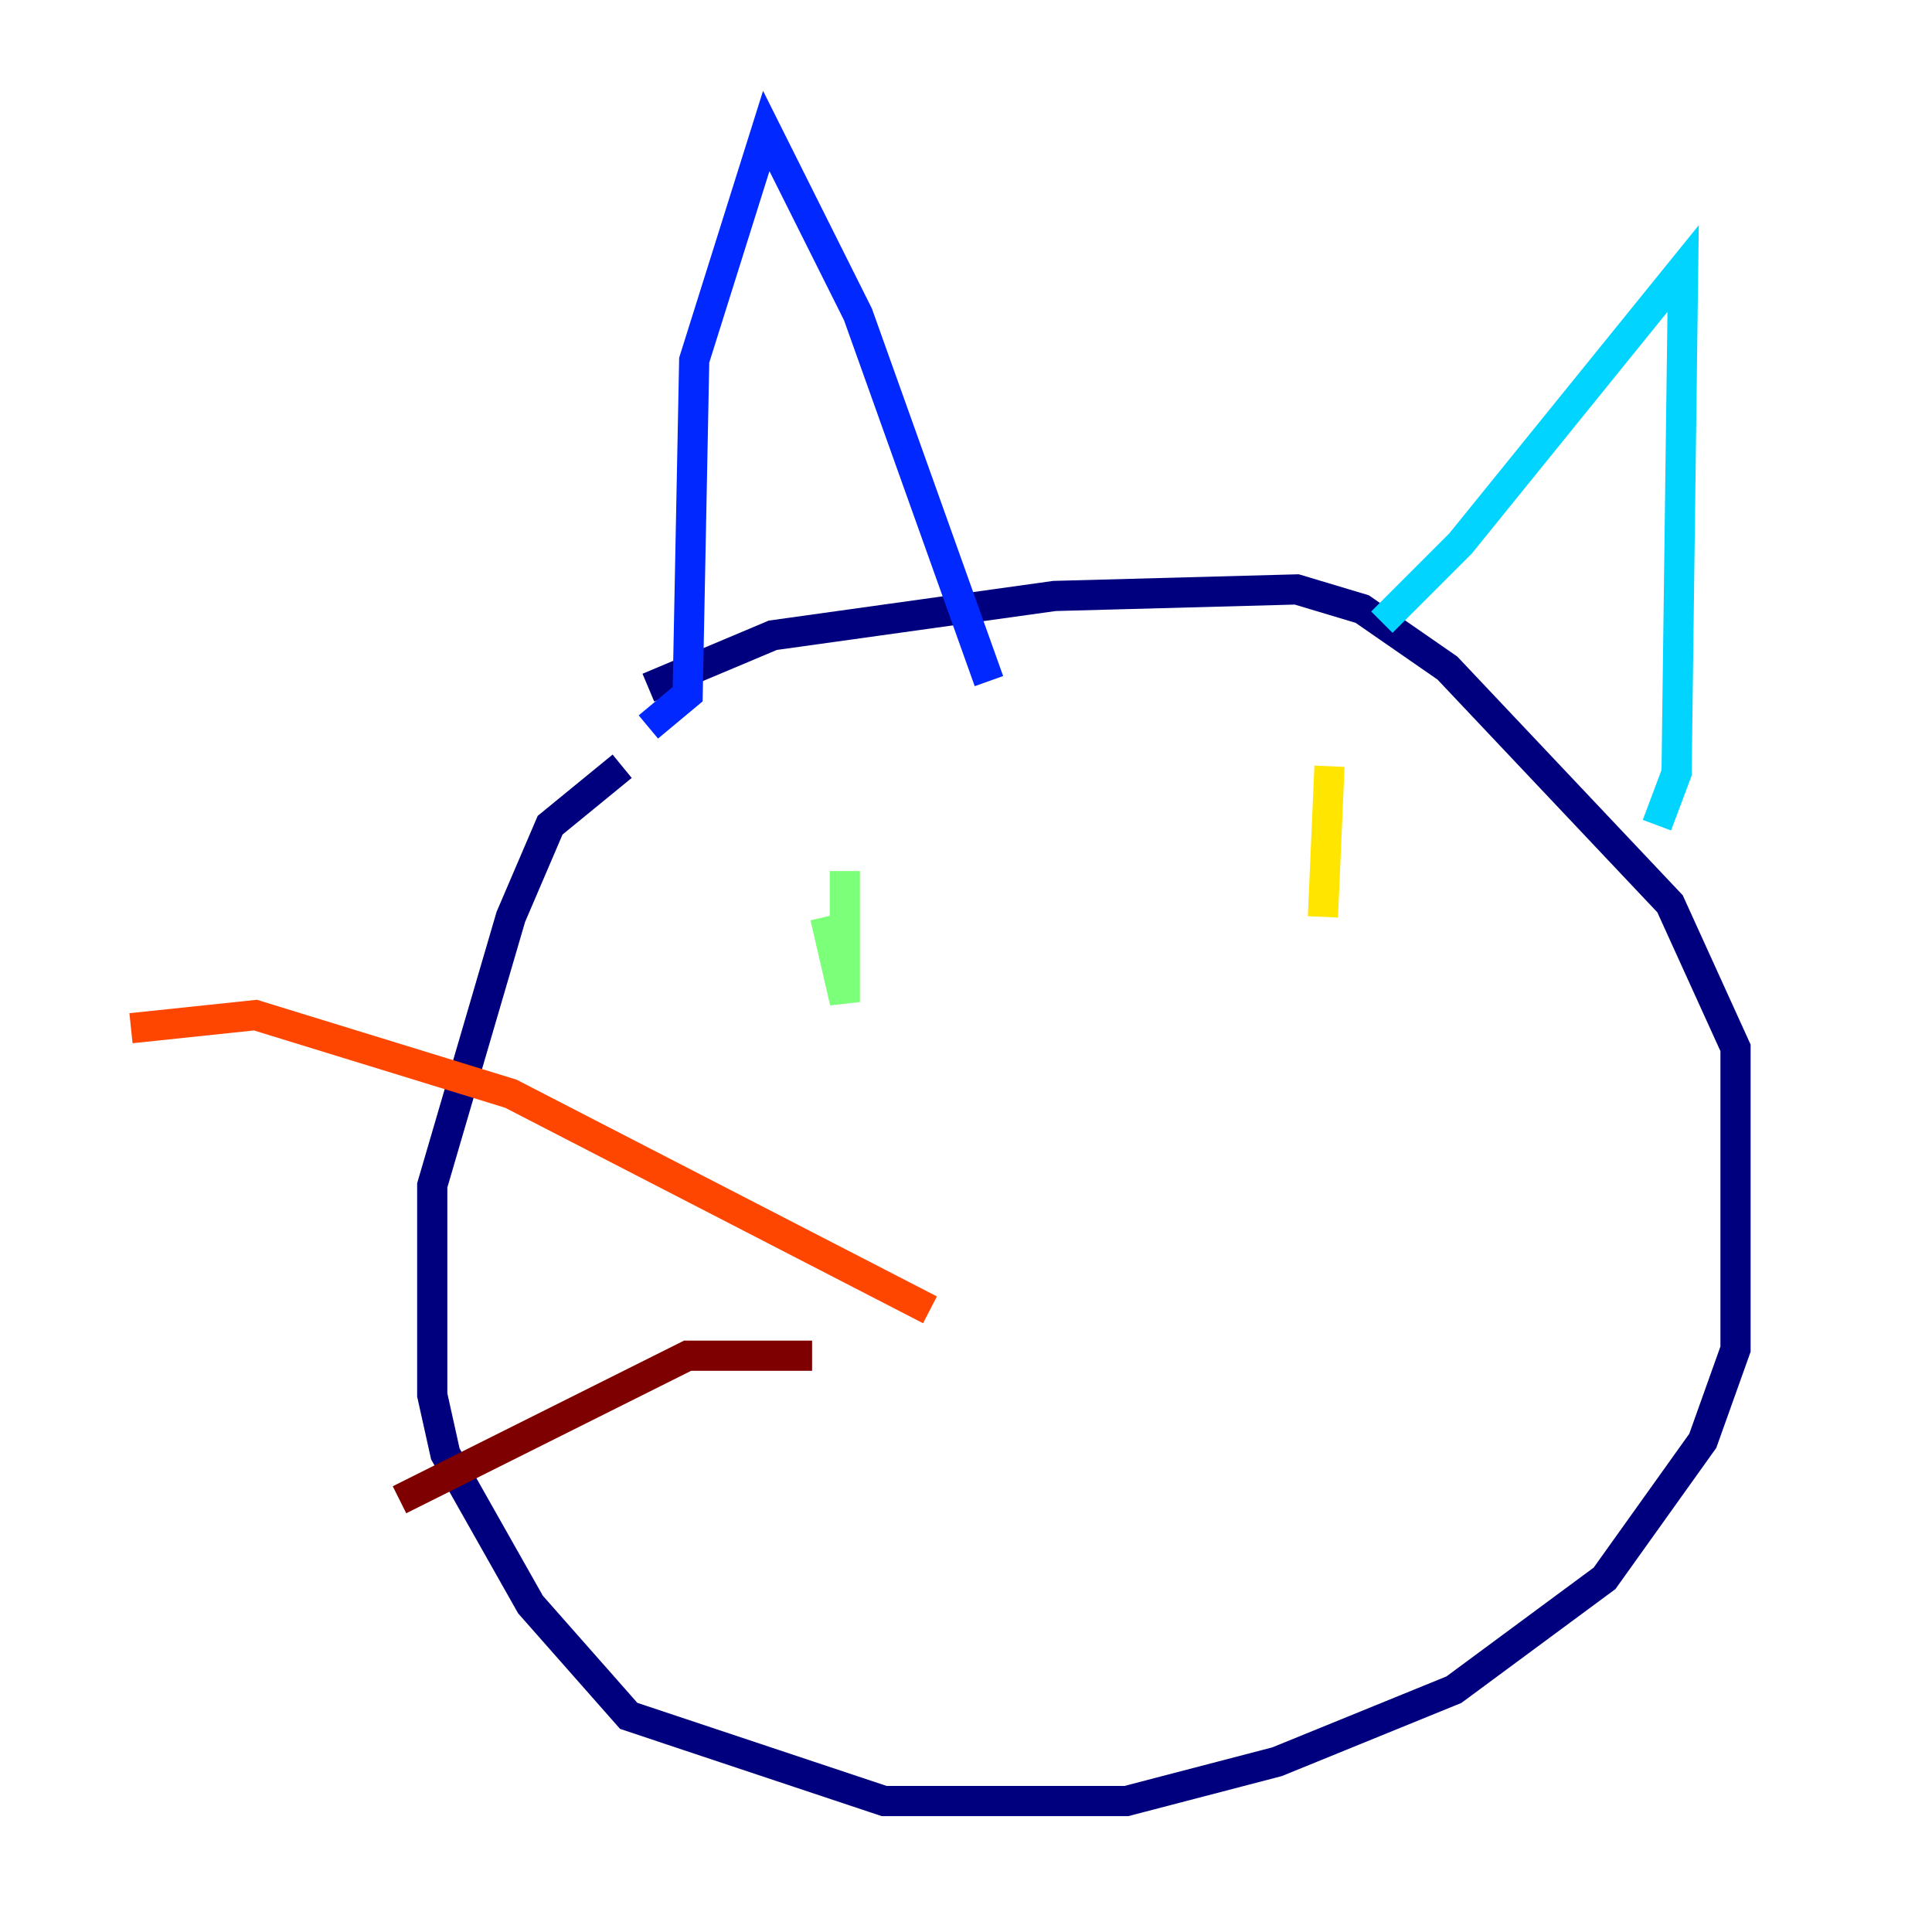 <?xml version="1.0" encoding="utf-8" ?>
<svg baseProfile="tiny" height="128" version="1.2" viewBox="0,0,128,128" width="128" xmlns="http://www.w3.org/2000/svg" xmlns:ev="http://www.w3.org/2001/xml-events" xmlns:xlink="http://www.w3.org/1999/xlink"><defs /><polyline fill="none" points="42.956,45.559 51.2,42.088 69.858,39.485 85.912,39.051 90.251,40.352 95.891,44.258 110.644,59.878 114.983,69.424 114.983,89.383 112.814,95.458 106.305,104.57 96.325,111.946 84.61,116.719 74.63,119.322 58.576,119.322 41.654,113.681 35.146,106.305 29.505,96.325 28.637,92.42 28.637,78.536 33.844,60.746 36.447,54.671 41.22,50.766" stroke="#00007f" stroke-width="2" /><polyline fill="none" points="42.956,48.163 45.559,45.993 45.993,23.864 50.766,8.678 56.841,20.827 65.519,45.125" stroke="#0028ff" stroke-width="2" /><polyline fill="none" points="91.552,41.22 96.759,36.014 111.512,17.79 111.078,51.2 109.776,54.671" stroke="#00d4ff" stroke-width="2" /><polyline fill="none" points="54.671,60.746 55.973,66.386 55.973,57.709" stroke="#7cff79" stroke-width="2" /><polyline fill="none" points="88.081,50.766 87.647,60.746" stroke="#ffe500" stroke-width="2" /><polyline fill="none" points="61.614,86.78 33.844,72.461 16.922,67.254 8.678,68.122" stroke="#ff4600" stroke-width="2" /><polyline fill="none" points="53.803,89.817 45.559,89.817 26.468,99.363" stroke="#7f0000" stroke-width="2" /></svg>